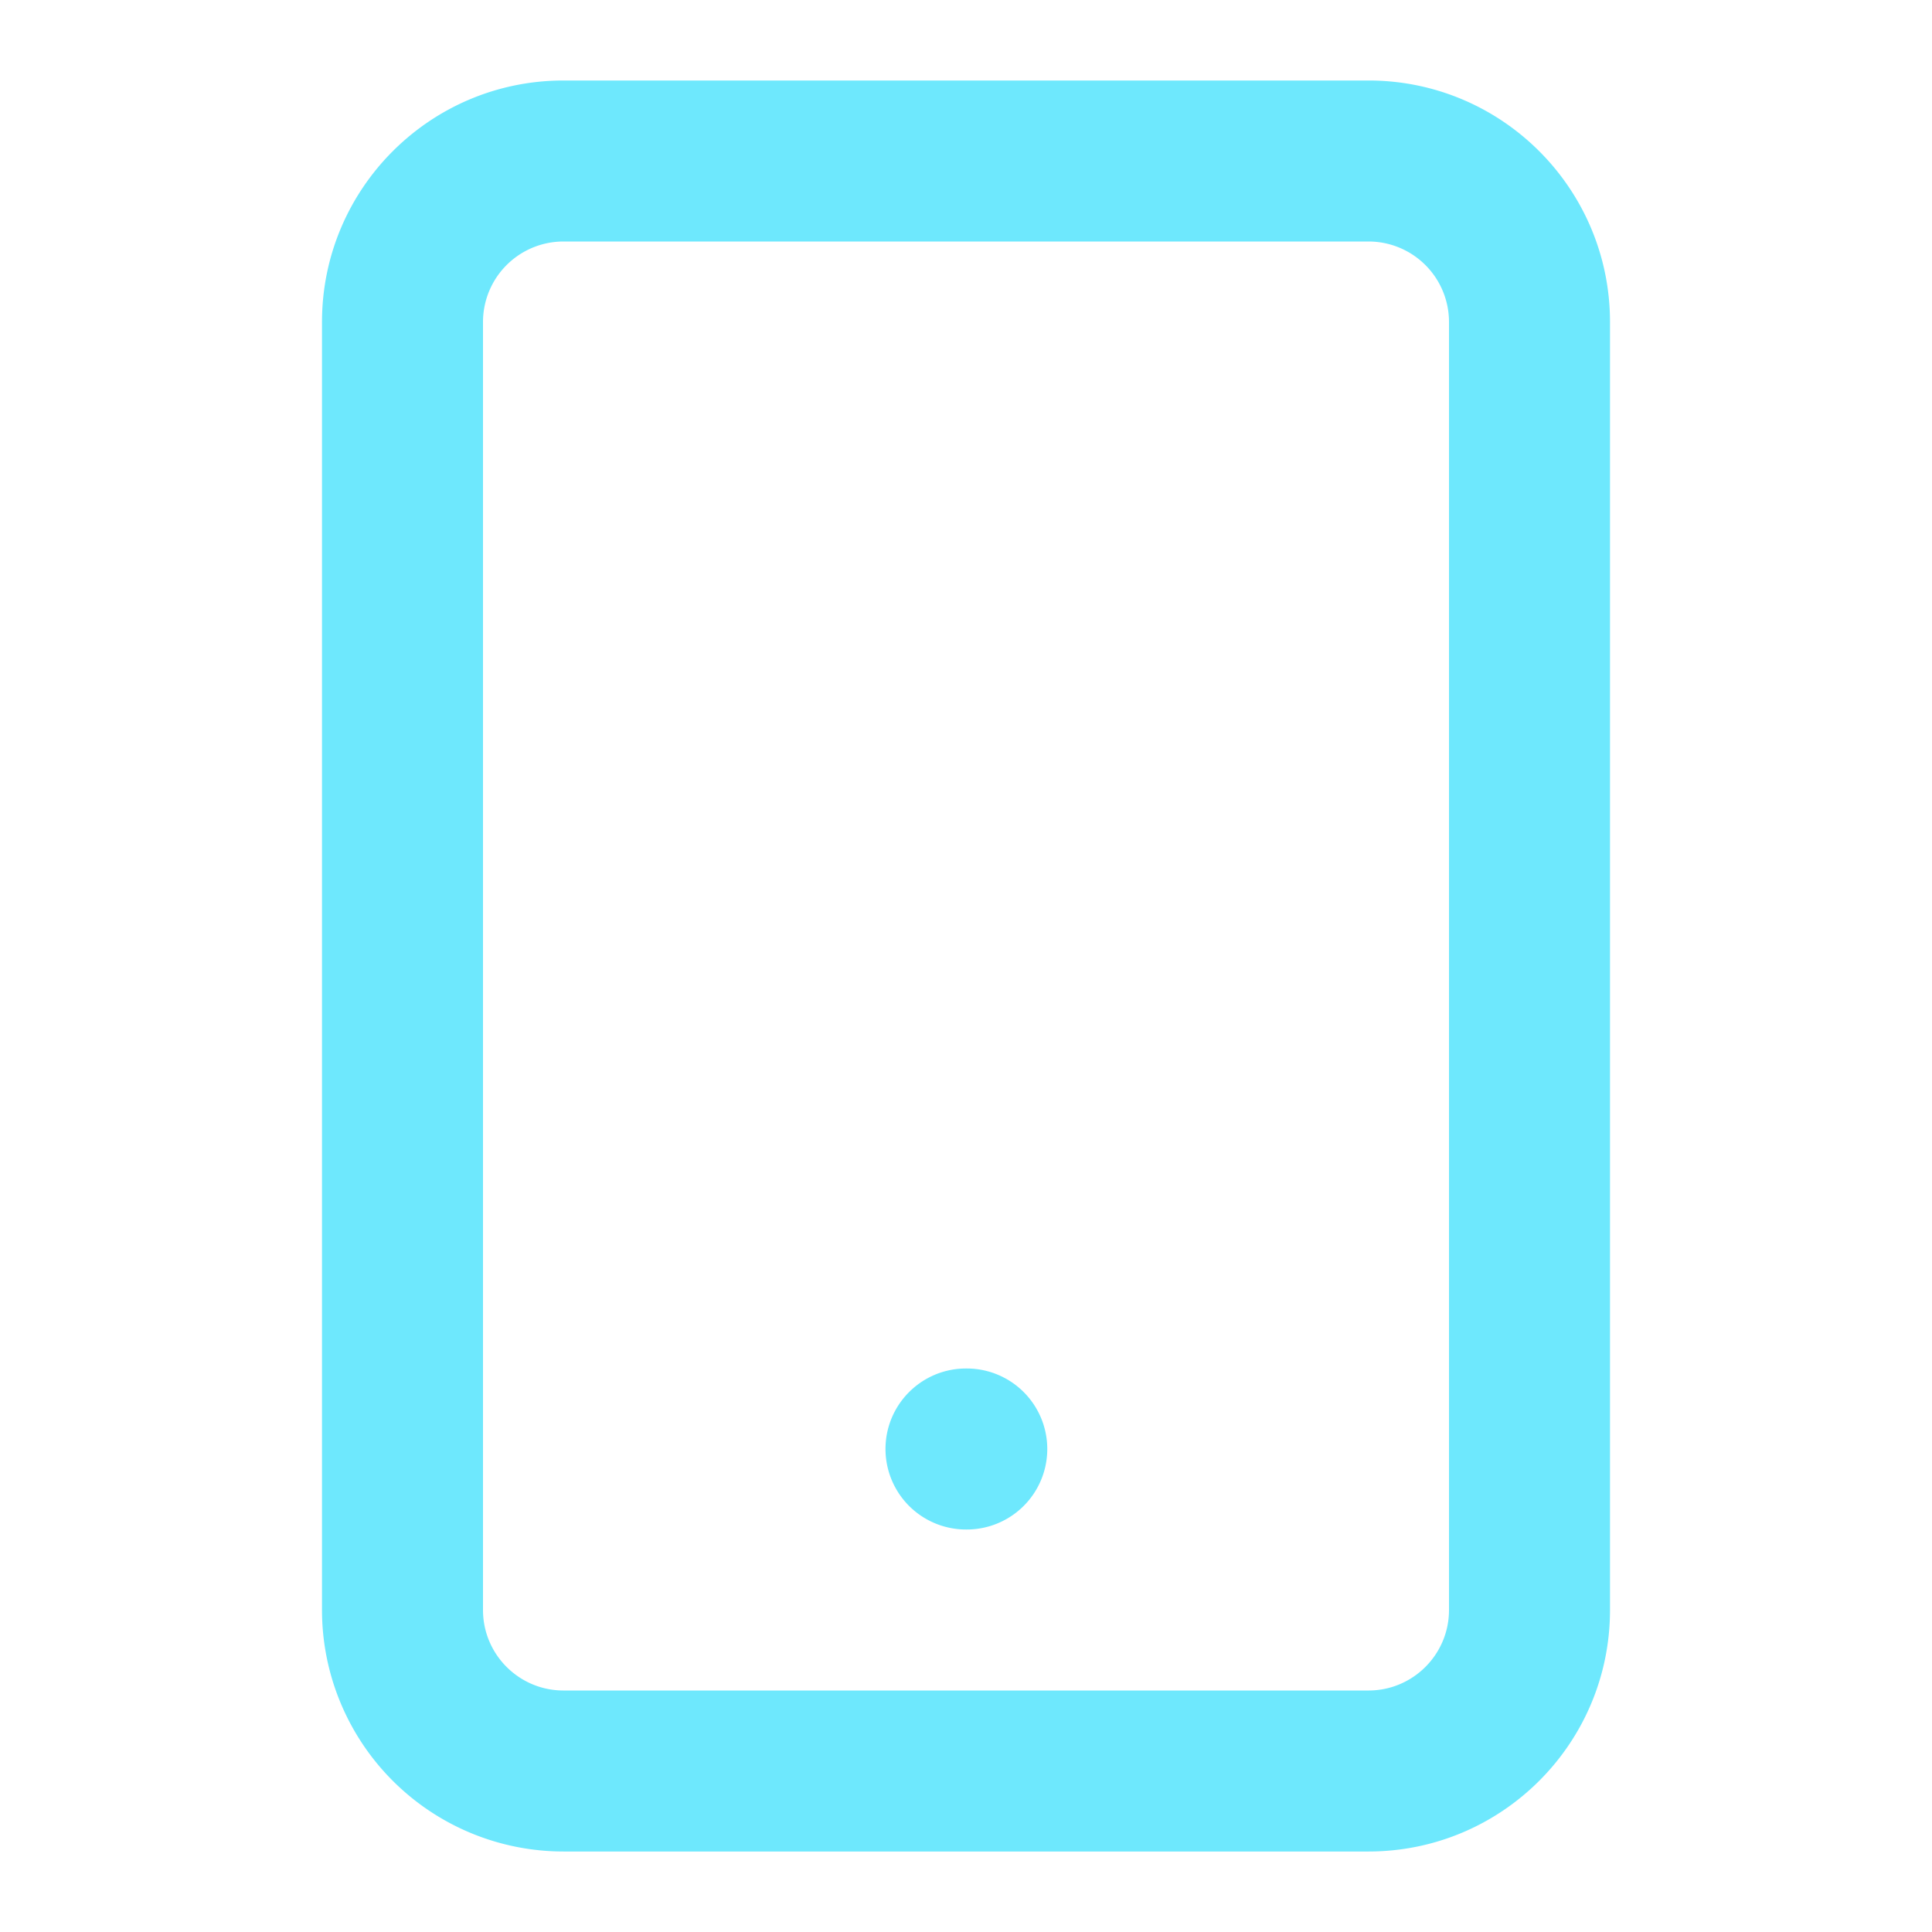 <svg width="15" height="15" fill="none" xmlns="http://www.w3.org/2000/svg"><path fill-rule="evenodd" clip-rule="evenodd" d="M4.375 1.875a.625.625 0 00-.625.625v10c0 .345.28.625.625.625h6.25c.345 0 .625-.28.625-.625v-10a.625.625 0 00-.625-.625h-6.25zM2.5 2.5c0-1.036.84-1.875 1.875-1.875h6.25c1.036 0 1.875.84 1.875 1.875v10c0 1.036-.84 1.875-1.875 1.875h-6.25A1.875 1.875 0 012.5 12.5v-10z" fill="#6EE8FD"/><path fill-rule="evenodd" clip-rule="evenodd" d="M6.875 11.25c0-.345.28-.625.625-.625h.006a.625.625 0 110 1.25H7.5a.625.625 0 01-.625-.625z" fill="#6EE8FD"/></svg>